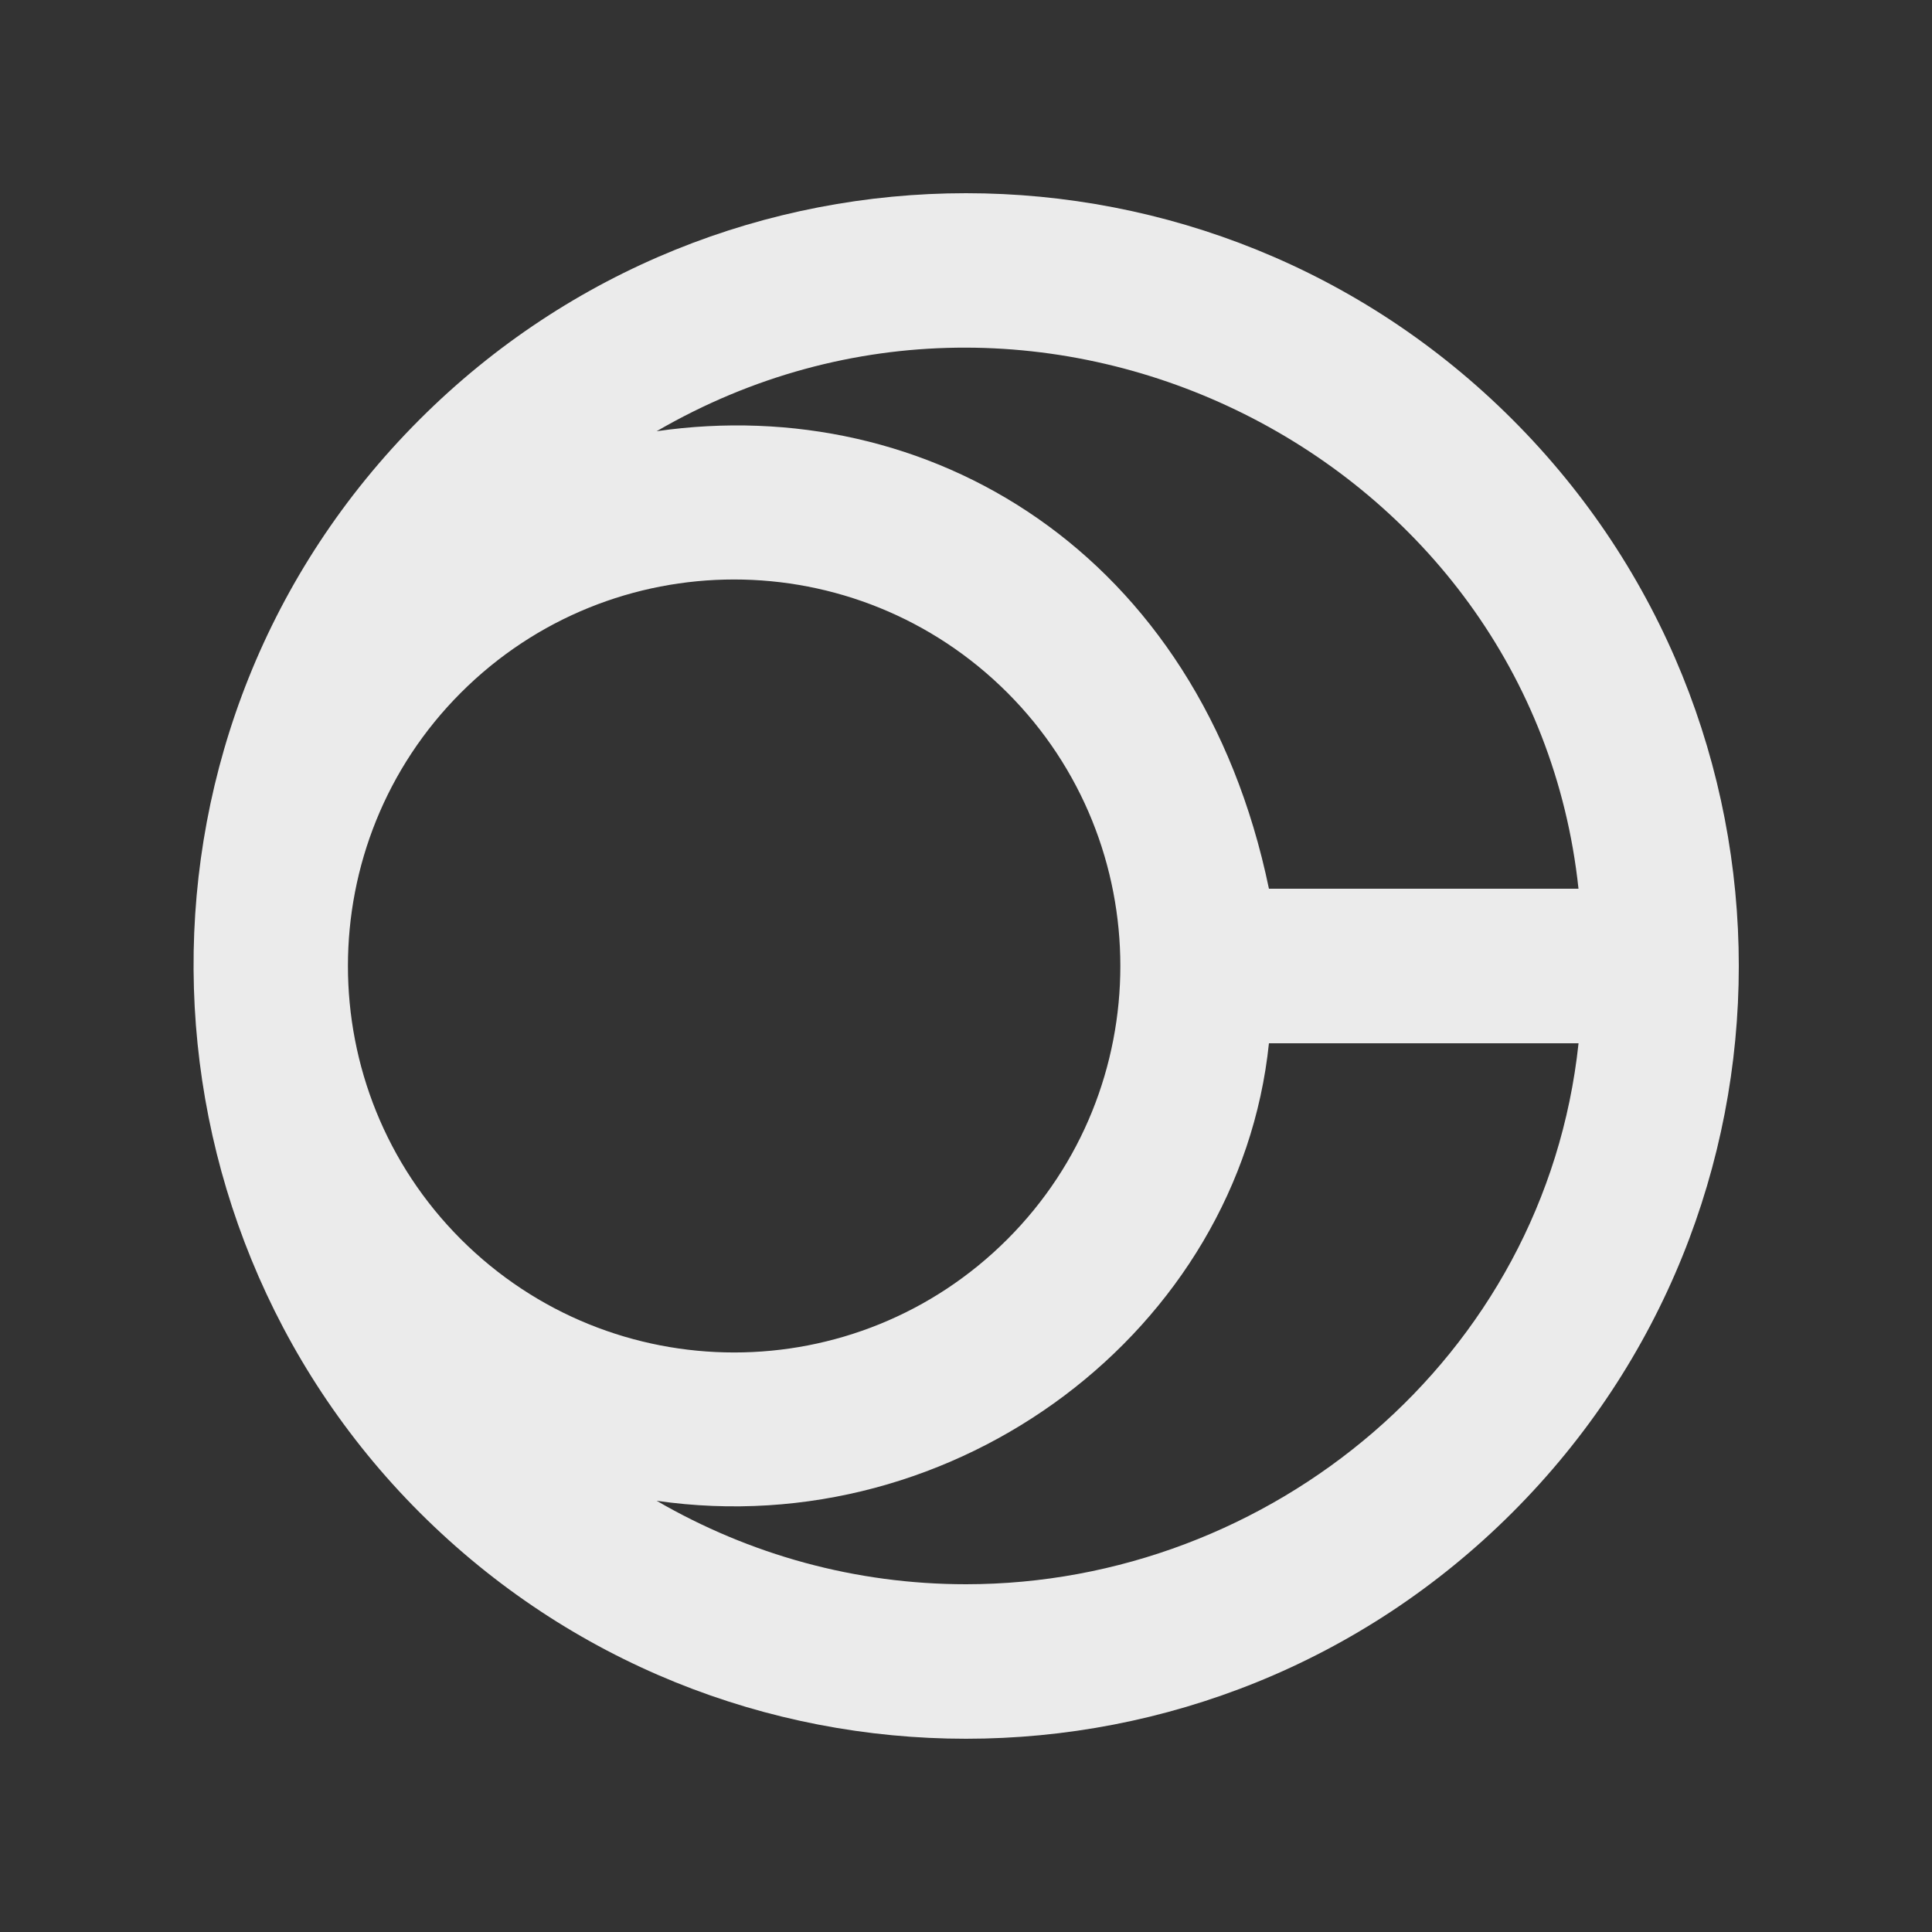 <!-- Generated by IcoMoon.io -->
<svg version="1.1" xmlns="http://www.w3.org/2000/svg" width="40" height="40" viewBox="0 0 40 40">
<rect x="0" y="0" width="40" height="40" fill="#333333" stroke="none"/>
<title>mp-dead_star-</title>
<path fill="#ebebeb" d="M20 32.8c-2.288 0-4.478-0.61-6.405-1.728 6.221 0.898 12.062-3.544 12.677-9.472h6.41c-0.694 6.523-6.389 11.2-12.682 11.2zM9.542 14.342c3.126-3.126 8.187-3.126 11.315 0 3.118 3.12 3.118 8.195 0 11.315-3.126 3.126-8.187 3.126-11.315 0-3.118-3.12-3.118-8.195 0-11.315zM32.682 18.4h-6.41c-1.453-7.003-7.080-10.28-12.677-9.472 7.968-4.627 18.134 0.53 19.086 9.472zM31.314 8.686c-6.248-6.248-16.379-6.248-22.627 0-6.342 6.342-6.136 16.491 0 22.627 6.248 6.248 16.379 6.248 22.627 0s6.248-16.379 0-22.627z"></path>
</svg>
